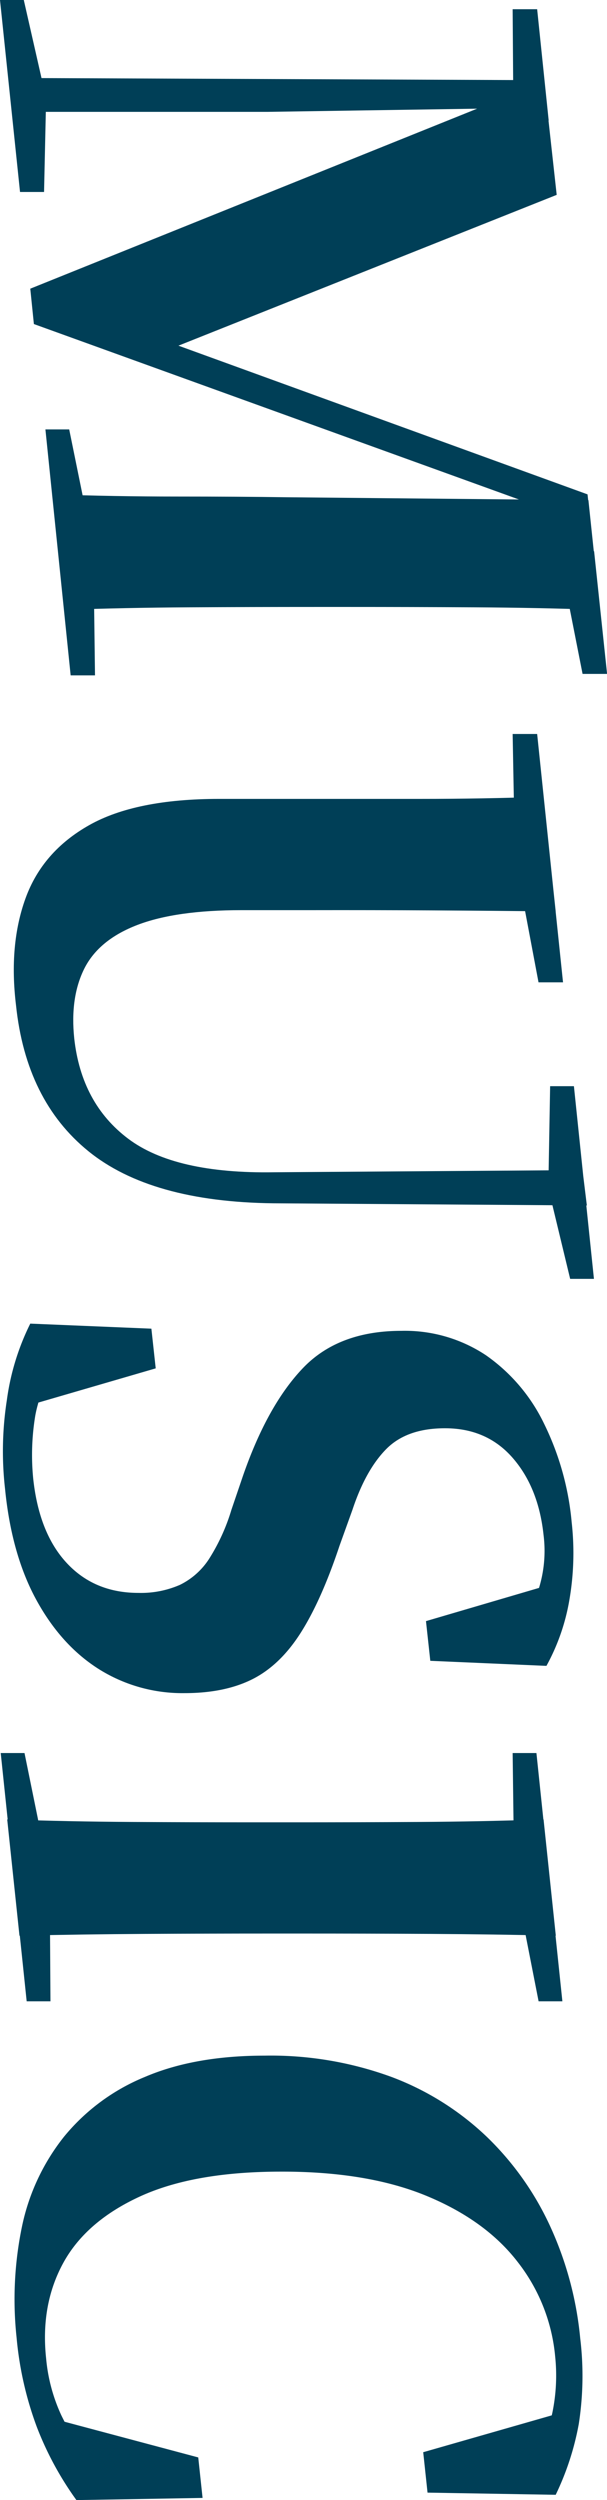 <svg id="圖層_1" data-name="圖層 1" xmlns="http://www.w3.org/2000/svg" viewBox="0 0 151.56 623.52"><defs><style>.cls-1{fill:#003f57;}</style></defs><path class="cls-1" d="M0,0H5.94l5,22,.54,4.14L11,47.88H5ZM2.16,19.44,135.9,20l.72,6.84L66.78,27.9H3.06ZM7.56,72,128.34,23.4l-.18-1.26h7.92L139,48.6l-100.44,40L38,83.7,41.22,85,146.7,123.3l1.08,9.9h-7.92l-.54-5.22-6.3-2.16L8.46,80.82Zm3.78,35.1h5.94L23,135.18l.36,5,.36,28.26H17.64ZM13,123.3q15.84.54,31.05.54t27.81.18l75.06.72,2.88,27.36q-15.48-.54-31.23-.63t-31.59-.09H78.66q-15.84,0-31.59.09t-31,.63Zm115-121h6.12L137,30.06h-8.46l-.36-2.52Zm11.88,135.18h8.46l3.24,30.6h-6.12L140,140.4Z"/><path class="cls-1" d="M4,250.74Q2.16,235.62,6.39,224t15.84-18.18q11.61-6.57,32.49-6.57H105q15.39,0,30.69-.54l3.06,28.62q-15.3-.18-30.6-.27T77.4,227H60.3q-16.38,0-26,3.69T21.06,241.56q-3.6,7.2-2.52,17.46Q20.34,275.22,32,284t36.45,8.37l77-.54,1.08,8.82-78.3-.54q-30.6-.36-46.17-13T4,250.74Zm124-67.68h6.12L140.58,245h-6.12l-5.4-28.62-.54-5.22Zm9.36,87.84h5.94l5,48.06h-5.94l-4.86-20.16-.54-5.4Z"/><path class="cls-1" d="M1.26,371.34a83,83,0,0,1,.45-22.14,61,61,0,0,1,5.85-19.08l30.24,1.26,1.08,9.9-34,9.9,3.78-11.7,6.66-2.16Q10.08,346.14,8.82,353a60,60,0,0,0-.54,15.66q1.44,13.68,8.37,21.15t17.91,7.47a24.31,24.31,0,0,0,10.35-2,18.18,18.18,0,0,0,7.29-6.48,49,49,0,0,0,5.58-12.24l2.88-8.46q6.12-17.64,15-26.91t24.57-9.27A36.54,36.54,0,0,1,121.32,338,44.13,44.13,0,0,1,135.81,355a69.91,69.91,0,0,1,6.93,24.66,68.79,68.79,0,0,1-.63,19.71,52.2,52.2,0,0,1-5.67,16.11l-29-1.26-1.08-9.9L139,394.74l-4.14,12.6L127.44,409q5.4-7.74,7.2-13.14a31.59,31.59,0,0,0,1.08-13Q134.46,371,128,363.6t-16.92-7.38q-9.54,0-14.67,5.22T88,376.56l-3.24,9q-4.5,13.5-9.63,21.6T63.09,418.77q-6.93,3.51-17,3.51a39.24,39.24,0,0,1-21.33-5.94Q15.3,410.4,9.09,399.06T1.26,371.34Z"/><path class="cls-1" d="M.18,437.22H6.12l5.76,28.26.54,5.22.18,28.44H6.66ZM1.8,453.78q15.48.54,31.23.63t31.59.09H72.9q15.84,0,31.5-.09t31.32-.63l3.06,29q-15.48-.36-31.32-.45t-31.68-.09h-8.1q-15.66,0-31.41.09t-31.41.45ZM128,437.22h5.94l6.48,61.92h-5.94l-5.58-28.44-.54-5.22Z"/><path class="cls-1" d="M4.14,583A89.37,89.37,0,0,1,5.49,555.3,53.39,53.39,0,0,1,16,532.89,51.07,51.07,0,0,1,36.18,518q12.42-5.31,29.88-5.31A87.7,87.7,0,0,1,97.74,518a70,70,0,0,1,24,15.12,73.87,73.87,0,0,1,15.84,22.59,86.37,86.37,0,0,1,7.29,27.45,78,78,0,0,1-.36,21.42,69,69,0,0,1-5.76,17.64l-32-.54-1.08-10.08,35.82-10.26-3.06,13.86h-5.94a47.13,47.13,0,0,0,5.4-13.32,45.84,45.84,0,0,0,.72-14.22,44.87,44.87,0,0,0-9.27-23.4q-8-10.44-22.77-16.56T70.2,541.62q-21.78,0-35.28,6.21T15.75,564.48q-5.67,10.44-4.23,23.76a42.82,42.82,0,0,0,3.78,14.13,66,66,0,0,0,9.18,14H17.82l-5.94-13.5L49.5,612.9,50.58,623l-31.5.54a80.28,80.28,0,0,1-9.9-18.27A85.82,85.82,0,0,1,4.14,583Z"/></svg>